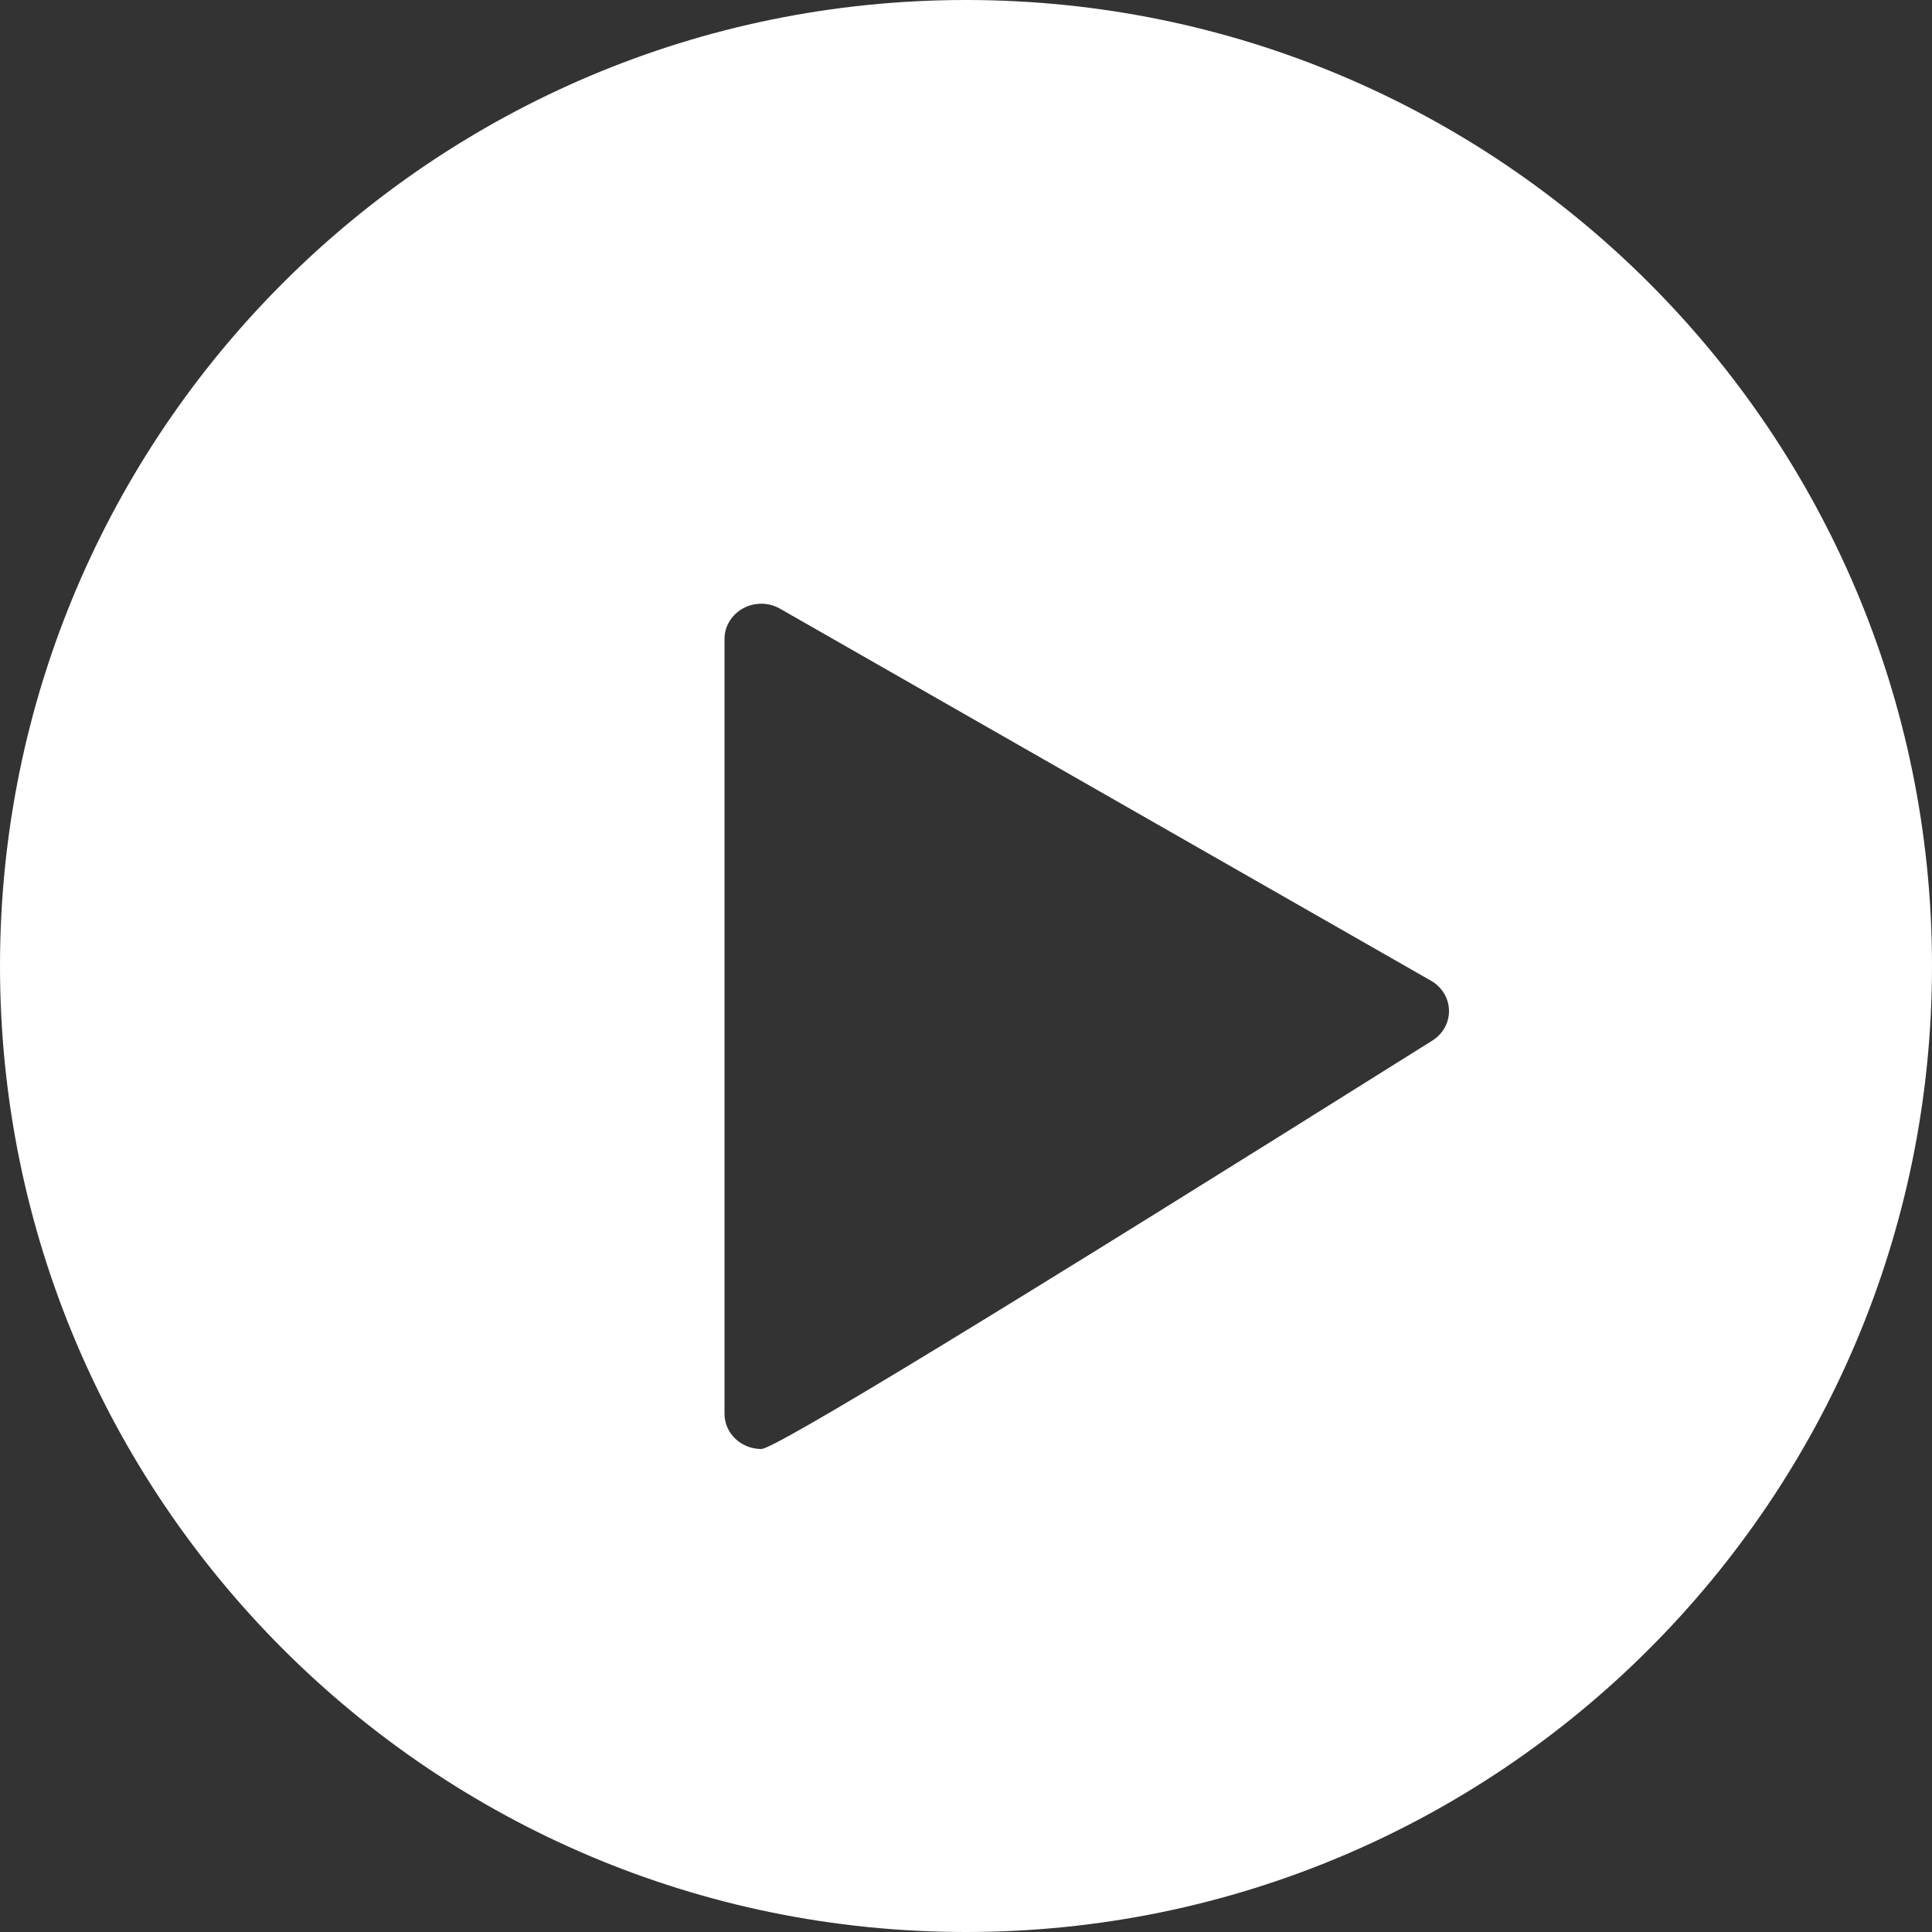 <?xml version="1.0" encoding="UTF-8"?>
<svg width="16px" height="16px" viewBox="0 0 16 16" version="1.1" xmlns="http://www.w3.org/2000/svg" xmlns:xlink="http://www.w3.org/1999/xlink">
    <rect x="0" y="0" width="16" height="16" fill="#333333" stroke="none"/>
    <title>Combined Shape</title>
    <g id="2020" stroke="none" stroke-width="1" fill="none" fill-rule="evenodd">
        <g id="Duravis_2020-OFFICIAL" transform="translate(-480, -482)" fill="#FFFFFF">
            <g id="Components/Header/Desktop">
                <g id="1---Atom/⚒/Button/XXL/Primary/Normal" transform="translate(455, 470)">
                    <path d="M33,12 C37.418,12 41,15.582 41,20 C41,24.418 37.418,28 33,28 C28.582,28 25,24.418 25,20 C25,15.582 28.582,12 33,12 Z M31.154,17.038 C31.059,17.09 31,17.187 31,17.292 L31,23.708 C31,23.869 31.136,24 31.305,24 C31.417,24 33.269,22.873 36.86,20.619 C36.949,20.564 37.002,20.469 37,20.368 C36.998,20.267 36.942,20.174 36.851,20.122 L31.46,17.041 C31.366,16.987 31.249,16.986 31.154,17.038 Z" id="Combined-Shape"></path>
                </g>
            </g>
        </g>
    </g>
</svg>